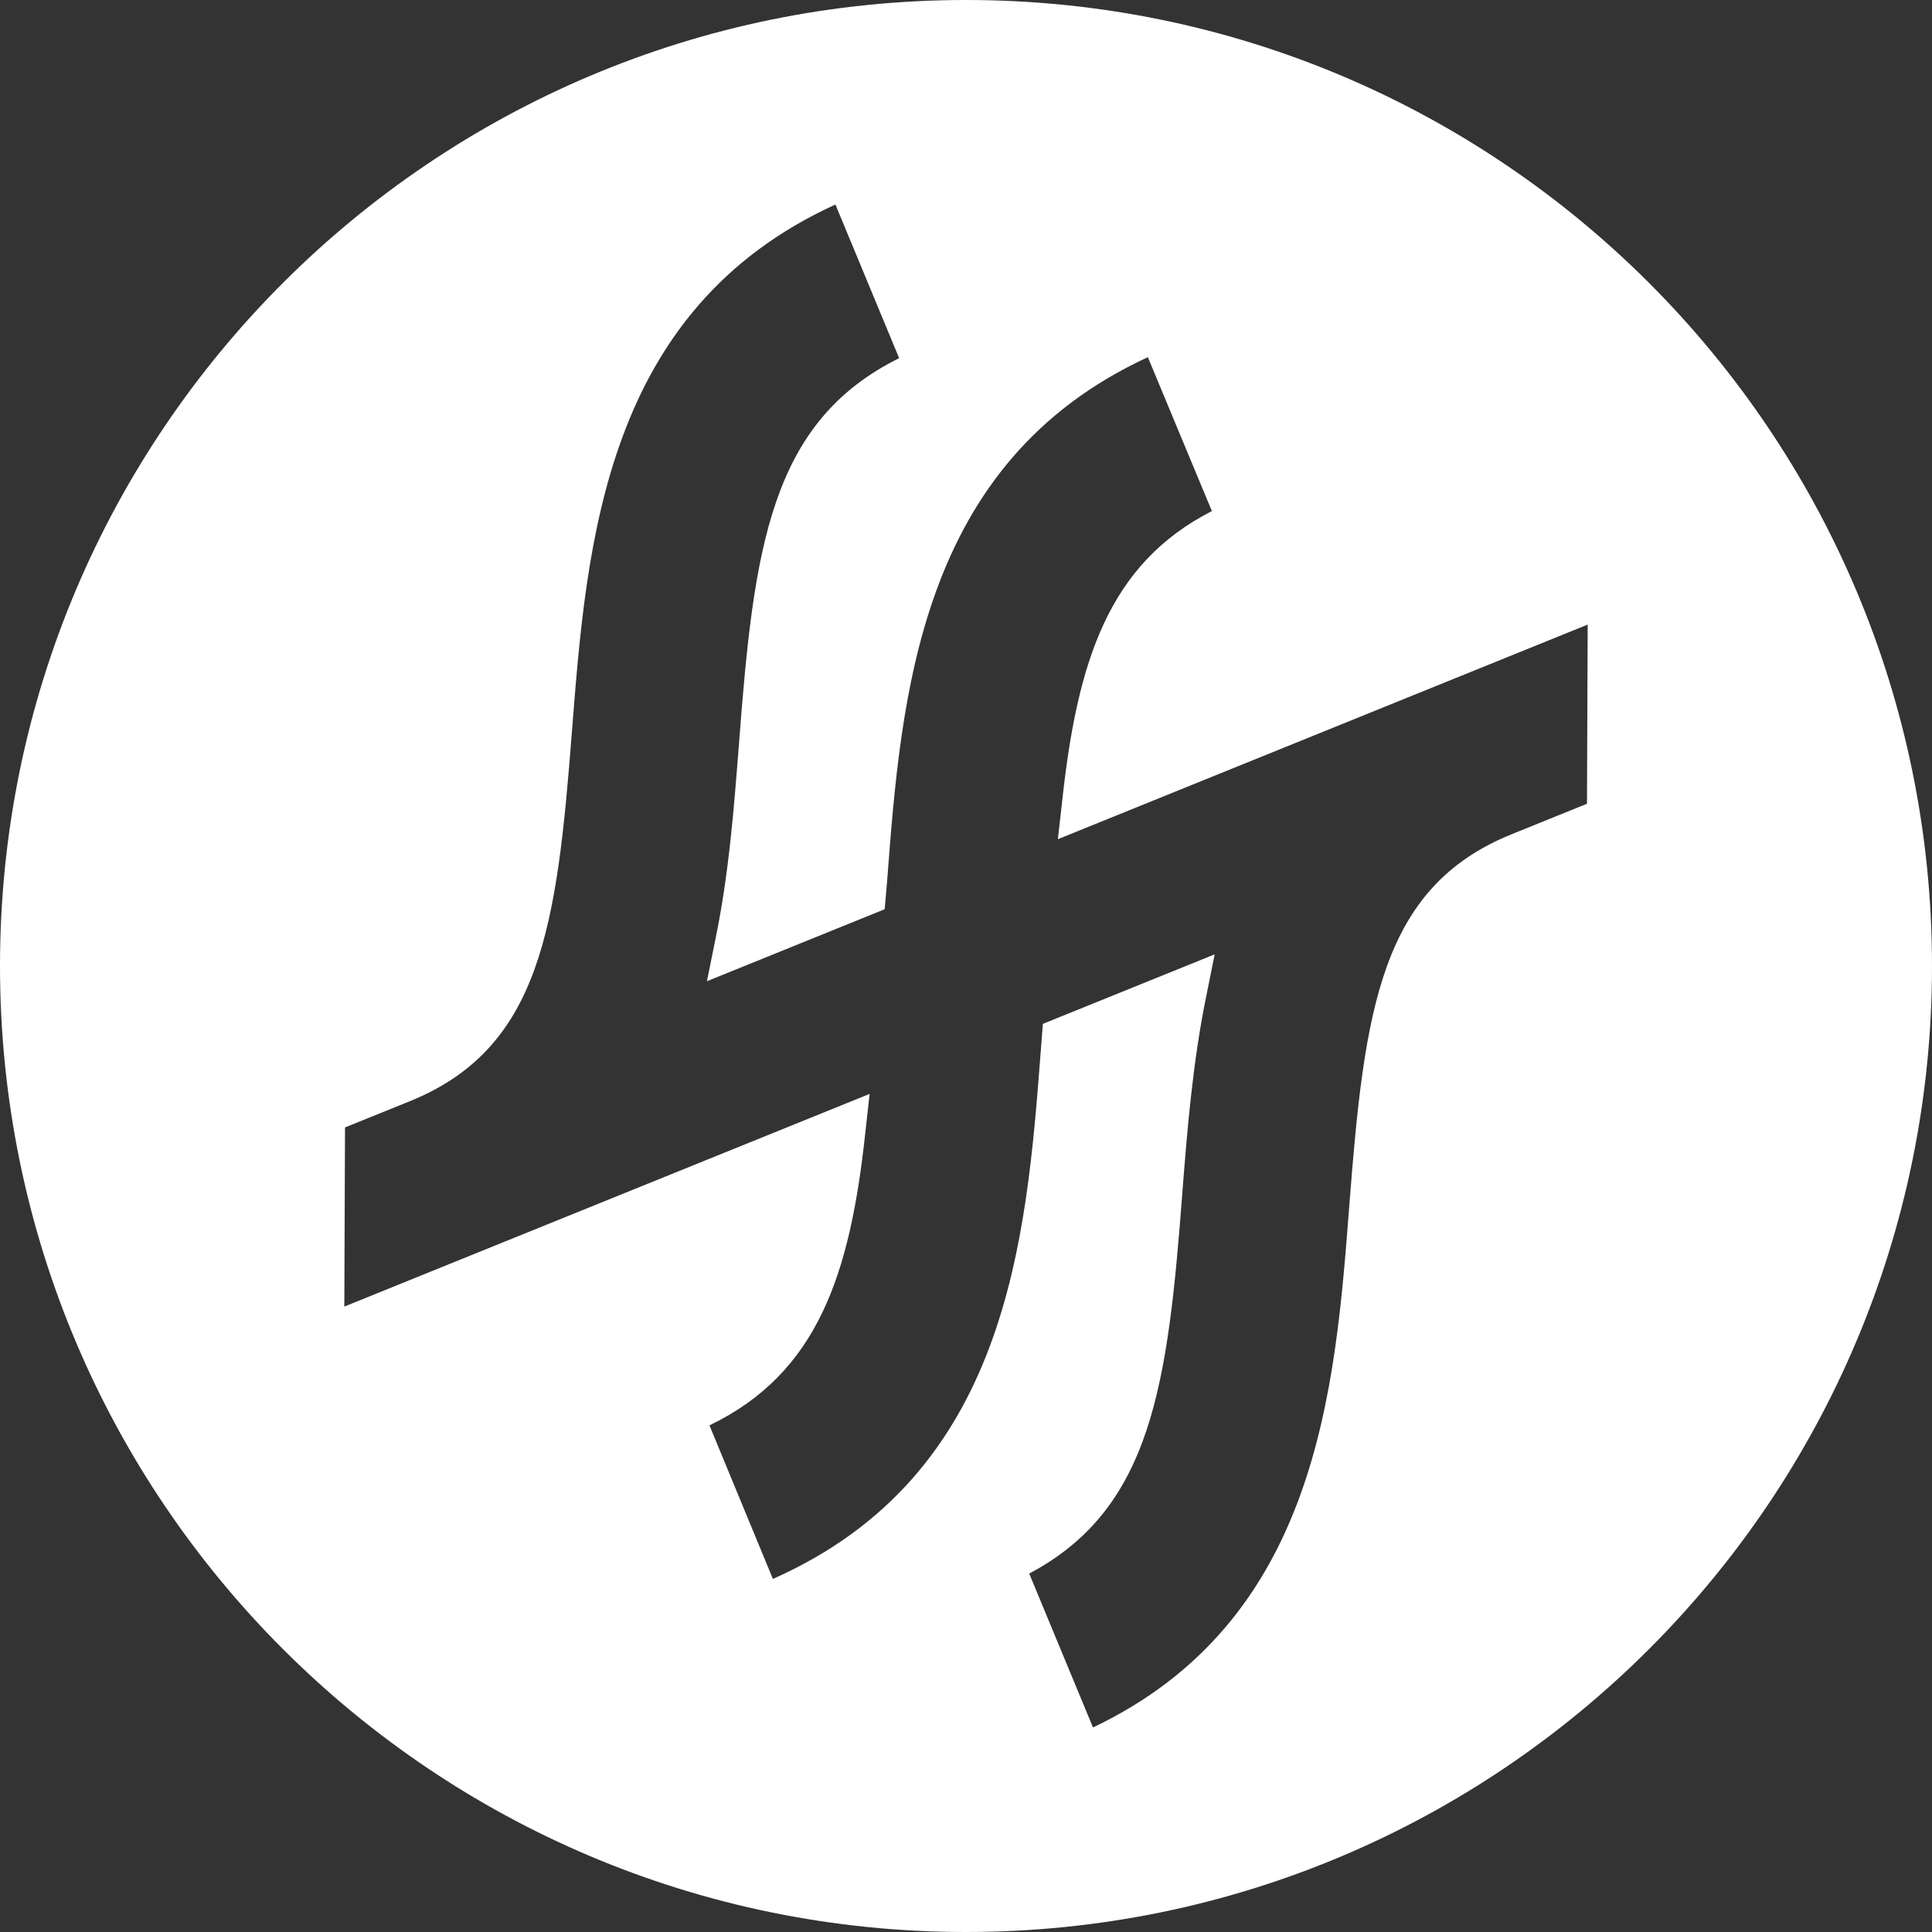 <?xml version="1.0" encoding="UTF-8"?>
<svg width="60px" height="60px" viewBox="0 0 60 60" version="1.1" xmlns="http://www.w3.org/2000/svg" xmlns:xlink="http://www.w3.org/1999/xlink">
    <rect x="0" y="0" width="60" height="60" fill="#333333" stroke="none"/>
    <!-- Generator: Sketch 49.3 (51167) - http://www.bohemiancoding.com/sketch -->
    <title>Coin</title>
    <desc>Created with Sketch.</desc>
    <defs></defs>
    <g id="Symbols" stroke="none" stroke-width="1" fill="none" fill-rule="evenodd">
        <g id="header" transform="translate(-1120, -315)" fill="#FFFFFF">
            <g transform="translate(-325, 0)" id="content">
                <g transform="translate(1105, 315)">
                    <g id="Group" transform="translate(226, 0)">
                        <g id="Icon/Logo/Wordmark">
                            <path d="M144,60 C127.431,60 114,46.569 114,30 C114,13.431 127.431,0 144,0 C160.569,0 174,13.431 174,30 C174,46.569 160.569,60 144,60 Z M141.924,11.123 L139.945,6.352 C132.773,9.623 132.222,16.849 131.764,22.687 C131.297,28.749 130.811,32.546 126.724,34.201 L124.715,35.013 L124.693,40.577 L141.007,33.972 L140.873,35.178 C140.402,39.561 139.405,42.641 136.033,44.266 L138.003,49.035 C145.304,45.799 145.872,38.522 146.322,32.641 L146.387,31.797 L151.723,29.638 L151.456,30.963 C151.038,33.012 150.865,35.156 150.719,37.043 C150.267,43.002 149.775,46.85 145.963,48.868 L147.944,53.648 C154.913,50.332 155.463,43.194 155.905,37.424 C156.373,31.361 156.867,27.556 160.944,25.909 L163.285,24.961 L163.307,19.397 L146.853,26.062 L146.99,24.848 C147.458,20.551 148.421,17.514 151.636,15.872 L149.648,11.093 C142.539,14.373 141.989,21.572 141.548,27.394 L141.474,28.237 L135.954,30.473 L136.222,29.148 C136.64,27.124 136.795,25.076 136.952,23.068 C137.411,17.014 137.922,13.105 141.924,11.123 Z" id="Coin"></path>
                        </g>
                    </g>
                </g>
            </g>
        </g>
    </g>
</svg>